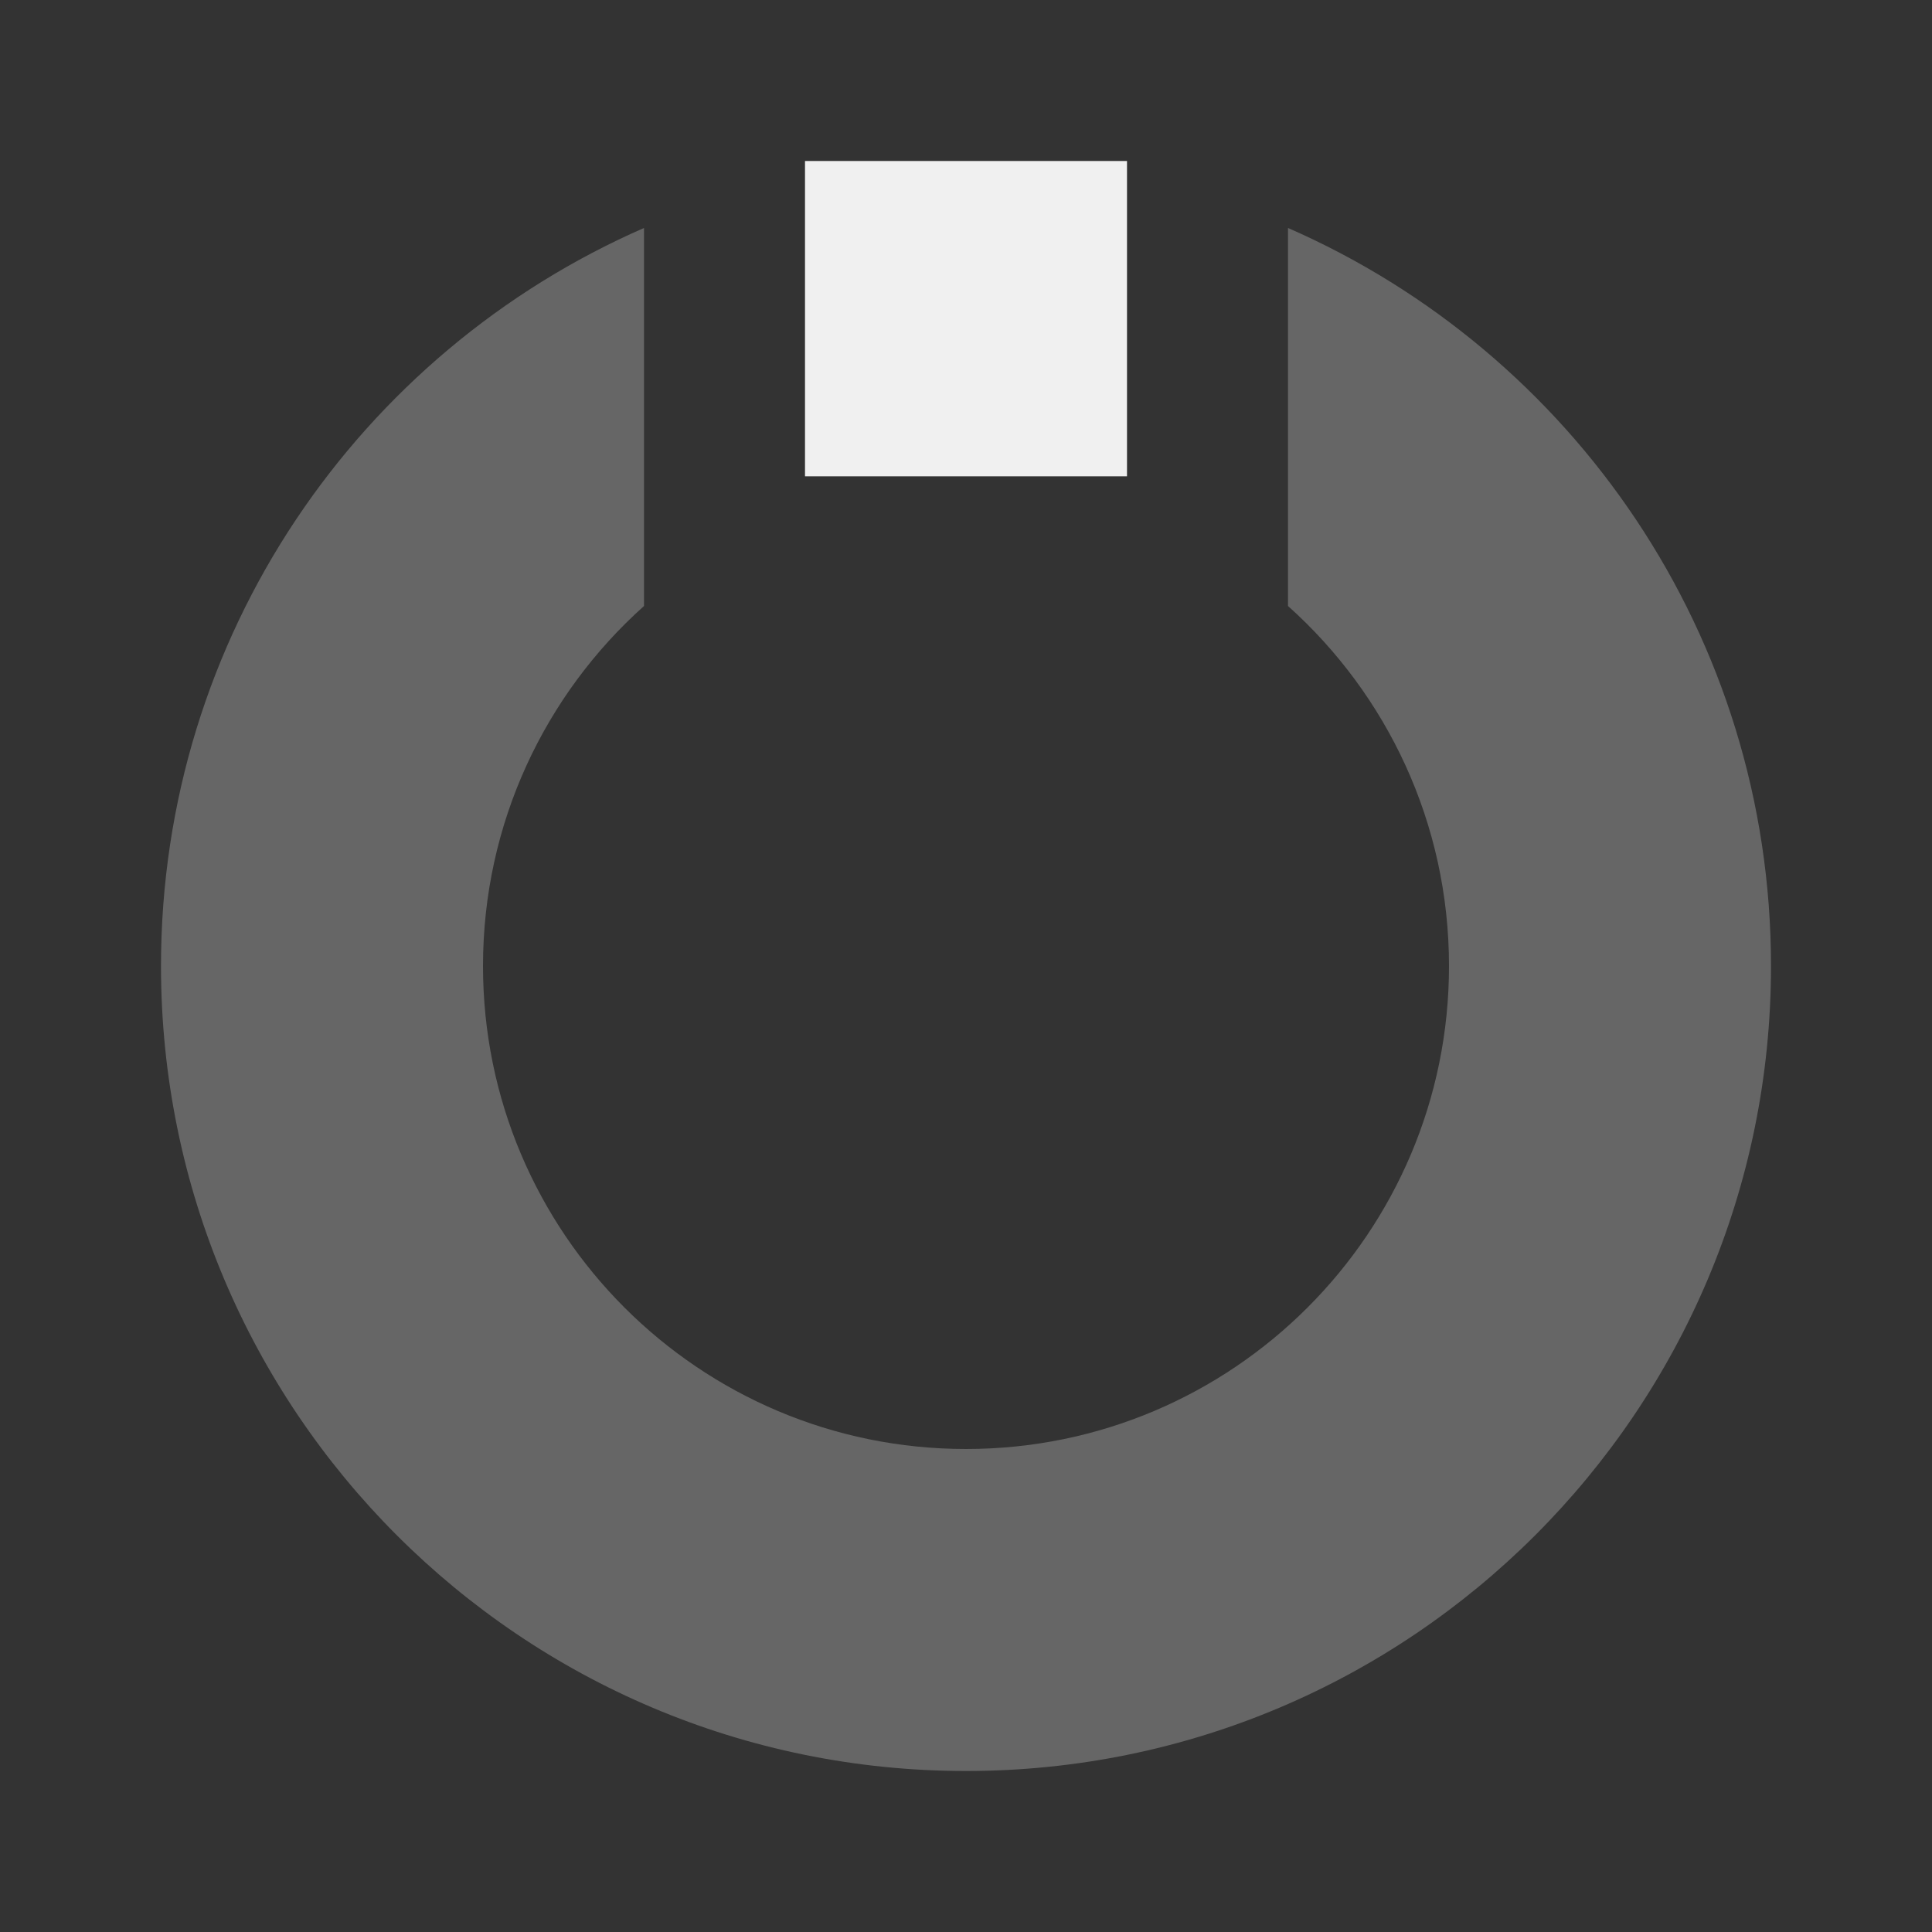 <?xml version="1.0" encoding="UTF-8"?>
<svg width="24px" height="24px" viewBox="0 0 24 24" version="1.1" xmlns="http://www.w3.org/2000/svg" xmlns:xlink="http://www.w3.org/1999/xlink">
    <rect x="0" y="0" width="24" height="24" fill="#333333" stroke="none"/>
    <!-- Generator: Sketch 51.3 (57544) - http://www.bohemiancoding.com/sketch -->
    <title>icon-loading</title>
    <desc>Created with Sketch.</desc>
    <defs></defs>
    <g id="icon-loading" stroke="none" stroke-width="1" fill="none" fill-rule="evenodd">
        <path d="M8,2.832 L8,7.528 C6.773,8.626 6,10.223 6,12 C6,15.314 8.686,18 12,18 C15.314,18 18,15.314 18,12 C18,10.223 17.227,8.626 16,7.528 L16,2.832 C19.532,4.375 22,7.899 22,12 C22,17.523 17.523,22 12,22 C6.477,22 2,17.523 2,12 C2,7.899 4.468,4.375 8,2.832 Z" id="Combined-Shape" fill="#666666" fill-rule="nonzero"></path>
        <rect id="Rectangle-2" fill="#F0F0F0" fill-rule="nonzero" x="10" y="2" width="4" height="3.917"></rect>
    </g>
</svg>